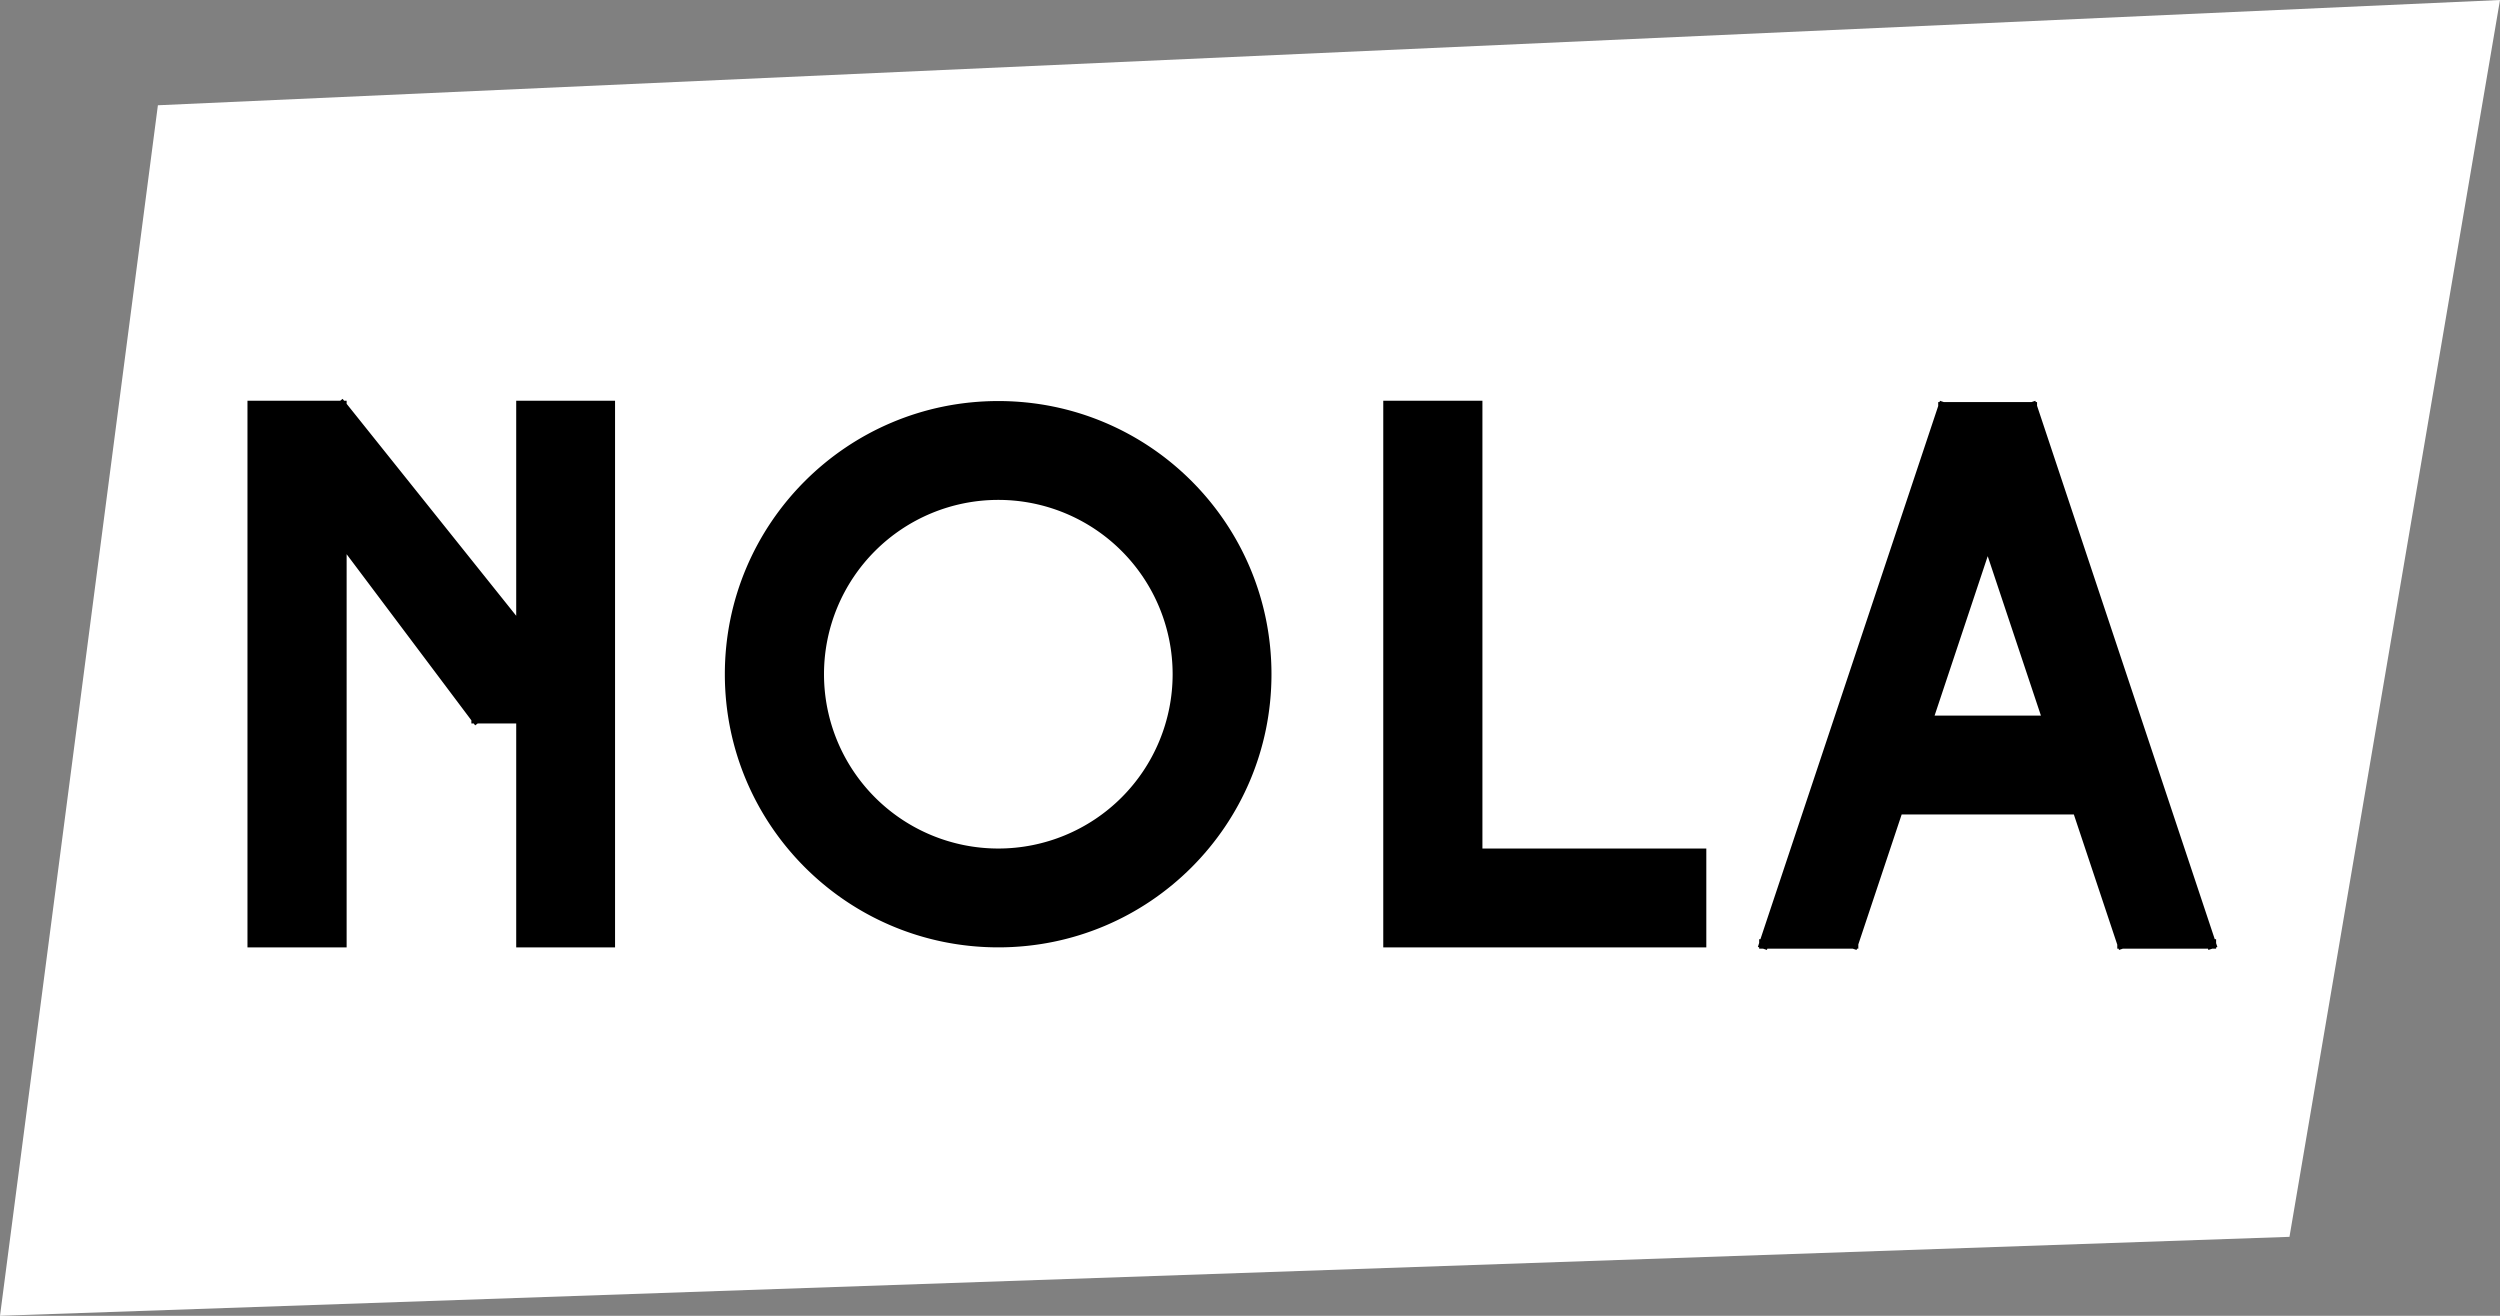 <svg width="95" height="50" viewBox="0 0 95 50" xmlns="http://www.w3.org/2000/svg"><rect x="0" y="0" width="95" height="50" fill="#808080" stroke="none"/><title>nola</title><g fill="none" fill-rule="evenodd"><path fill="#FFF" fill-rule="nonzero" d="M6 4L0 50l87-3 8-47z"/><path d="M13.019 15.156l-.09.072H9.404V36h3.768V21.06l4.74 6.312v.12h.09l.054.072.096-.072h1.464V36h3.756V15.228h-3.756V23.4l-6.444-8.055v-.117h-.096l-.057-.072zm24.917 3.84a6.624 6.624 0 1 0 0 13.248 6.624 6.624 0 1 0 0-13.248zm0-3.756c5.737 0 10.38 4.643 10.38 10.38 0 5.737-4.643 10.38-10.38 10.38-5.737 0-10.392-4.643-10.392-10.38 0-5.737 4.655-10.38 10.392-10.38zm14.628-.012V36H64.84v-3.756h-8.508V15.228h-3.768zm22.969 5.906l-2.019 6.06h4.041l-2.022-6.06zm-1.815-5.904l.144.048h3.336l.144-.048.018.048h.048v.141l6.753 20.271h.051v.15l.048.147-.048.015v.048h-.147l-.147.048-.015-.048h-3.237l-.144.048-.015-.048h-.051v-.153l-1.65-4.947h-6.543l-1.647 4.938v.162h-.051l-.015.048-.144-.048H67.16l-.018.048-.144-.048h-.15v-.051l-.048-.015.048-.153v-.141h.048l6.756-20.262v-.15h.051l.015-.048z" fill="#000"/></g></svg>